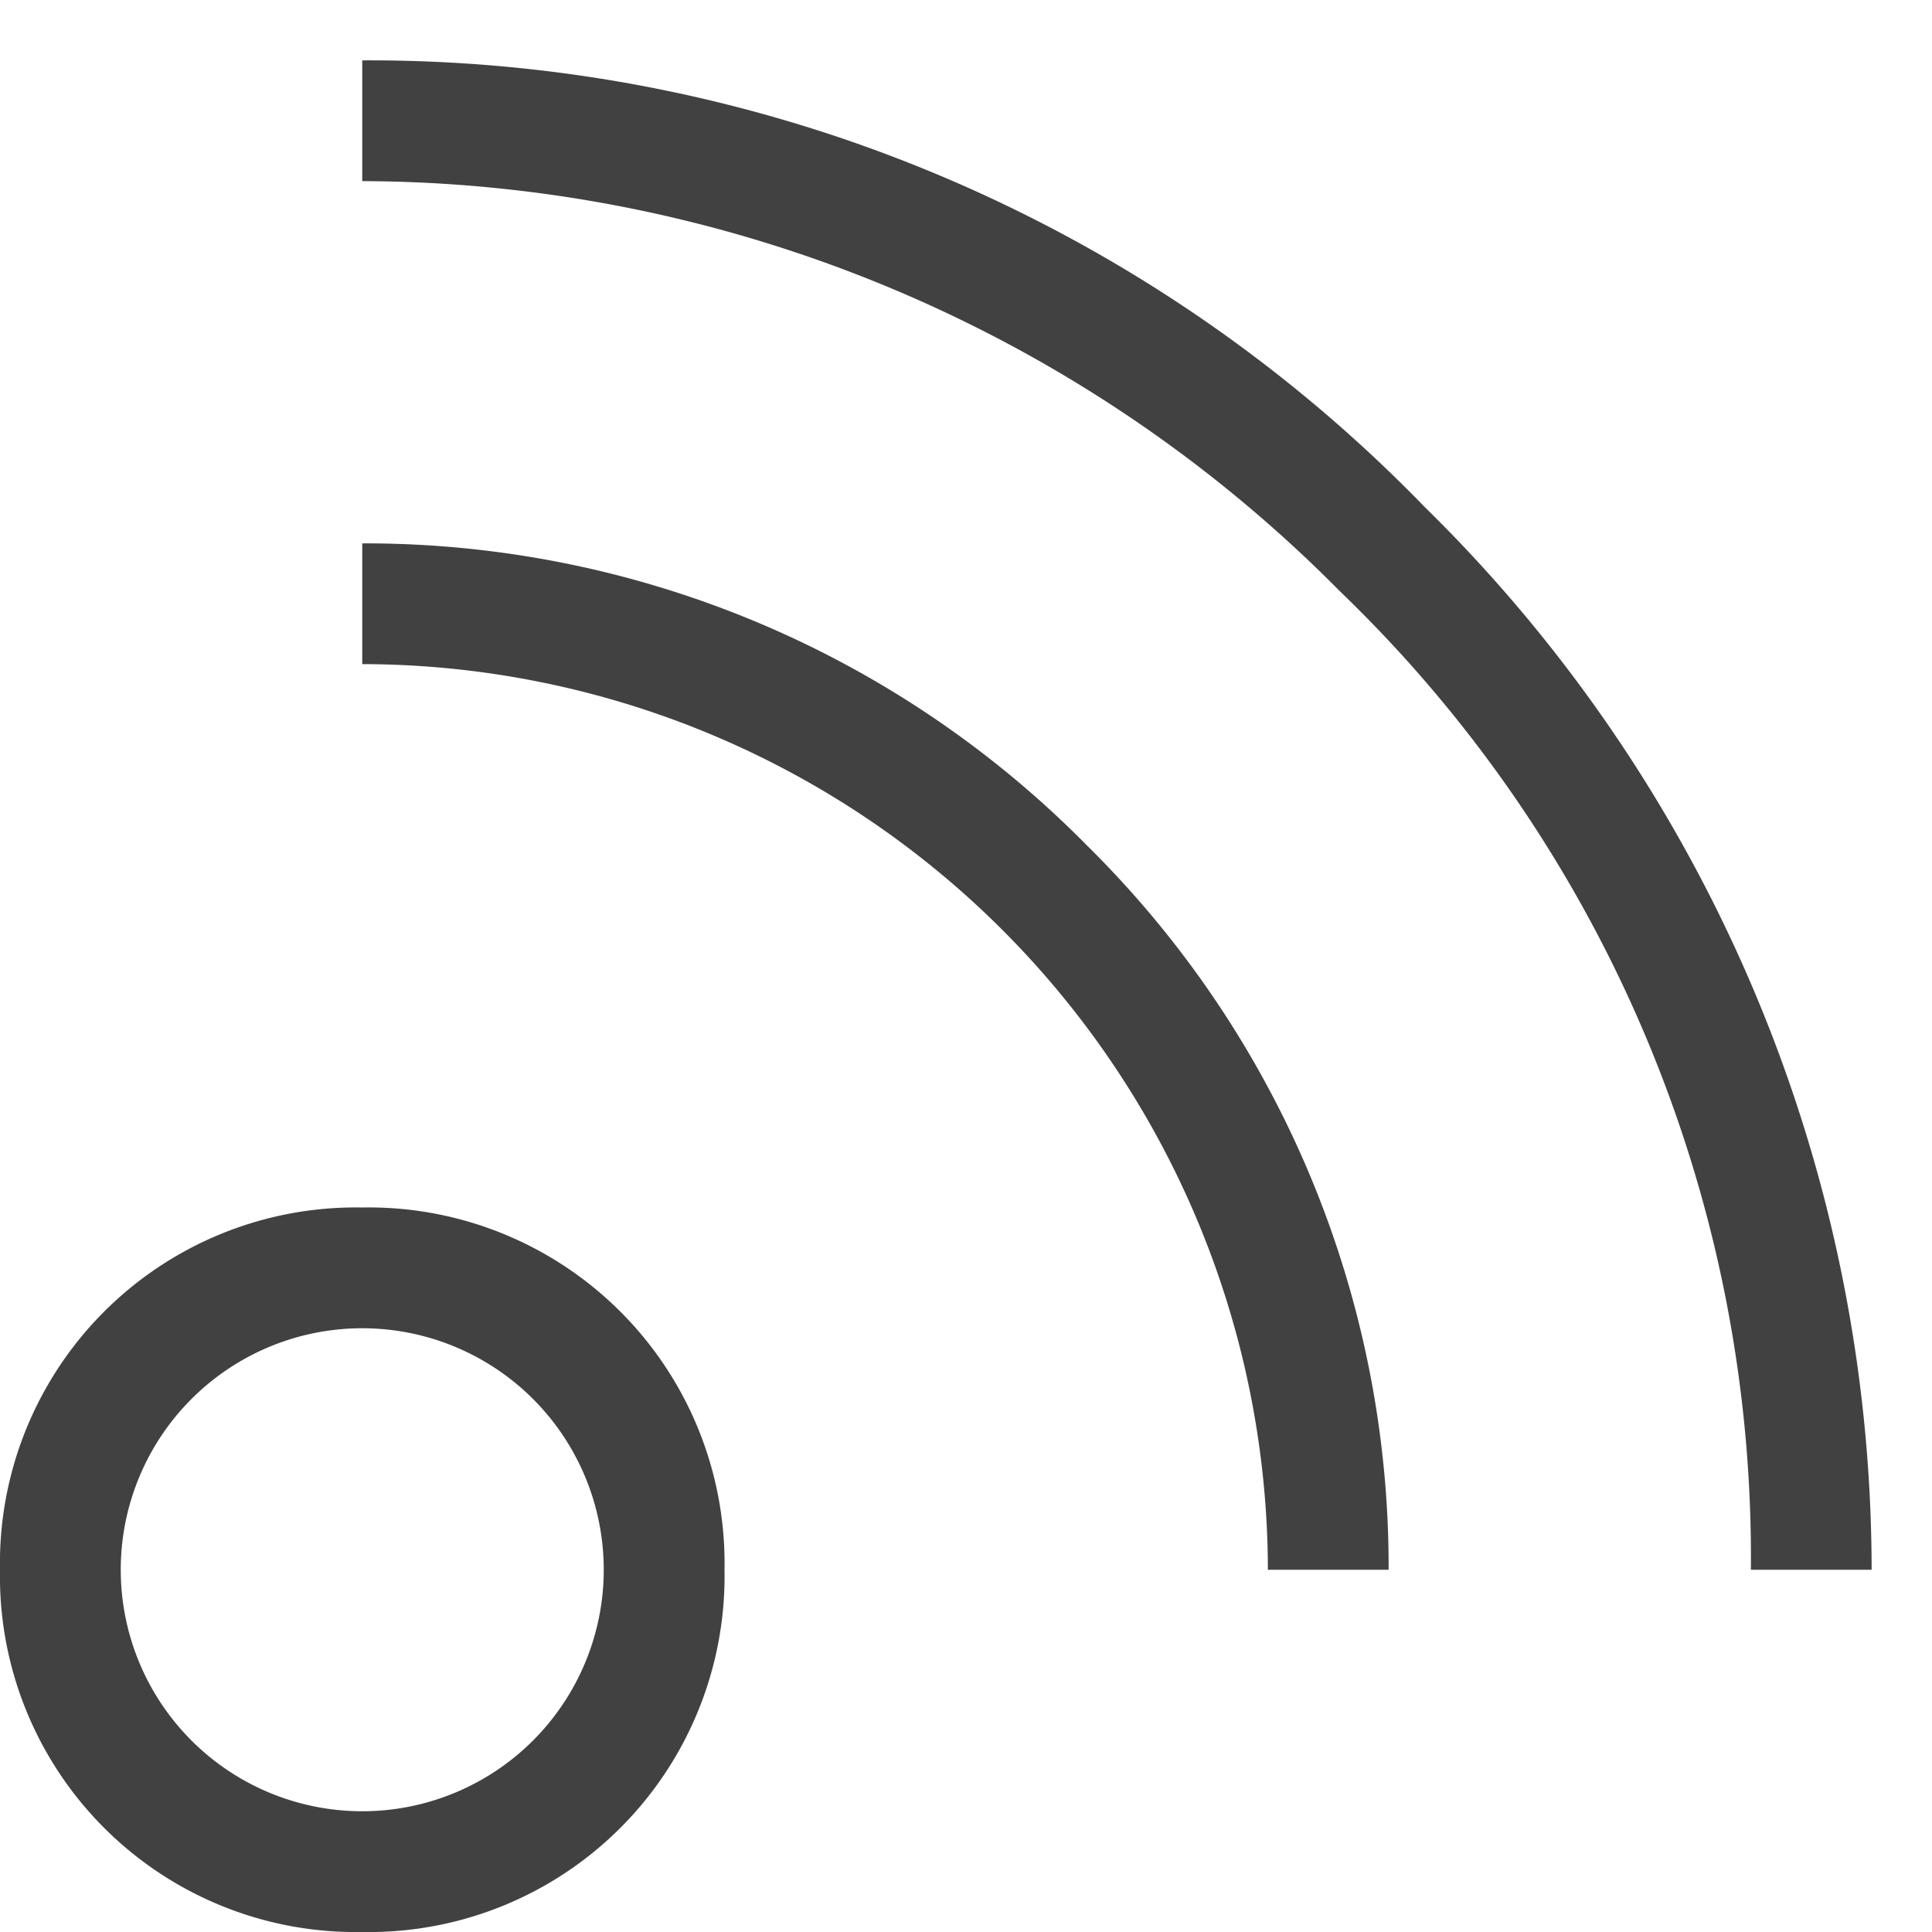 <svg xmlns="http://www.w3.org/2000/svg" viewBox="0 0 16 16"><path fill="#414141" d="M11 13h-.5A7.511 7.511 0 003 5.5v-1A8.393 8.393 0 019 7a8.393 8.393 0 012.5 6z"/><path fill="#414141" d="M15 13h-.5a11.1 11.1 0 00-3.4-8.1A11.439 11.439 0 003 1.5v-1a12.171 12.171 0 018.8 3.7 12.34 12.34 0 013.7 8.8zM3 16a2.946 2.946 0 01-3-2.891q-.001-.054 0-.109a2.946 2.946 0 012.891-3q.054-.001.109 0a2.946 2.946 0 013 2.891q.001.054 0 .109a2.946 2.946 0 01-2.891 3q-.054.001-.109 0zm0-5a2 2 0 102 2 2 2 0 00-2-2z"/></svg>